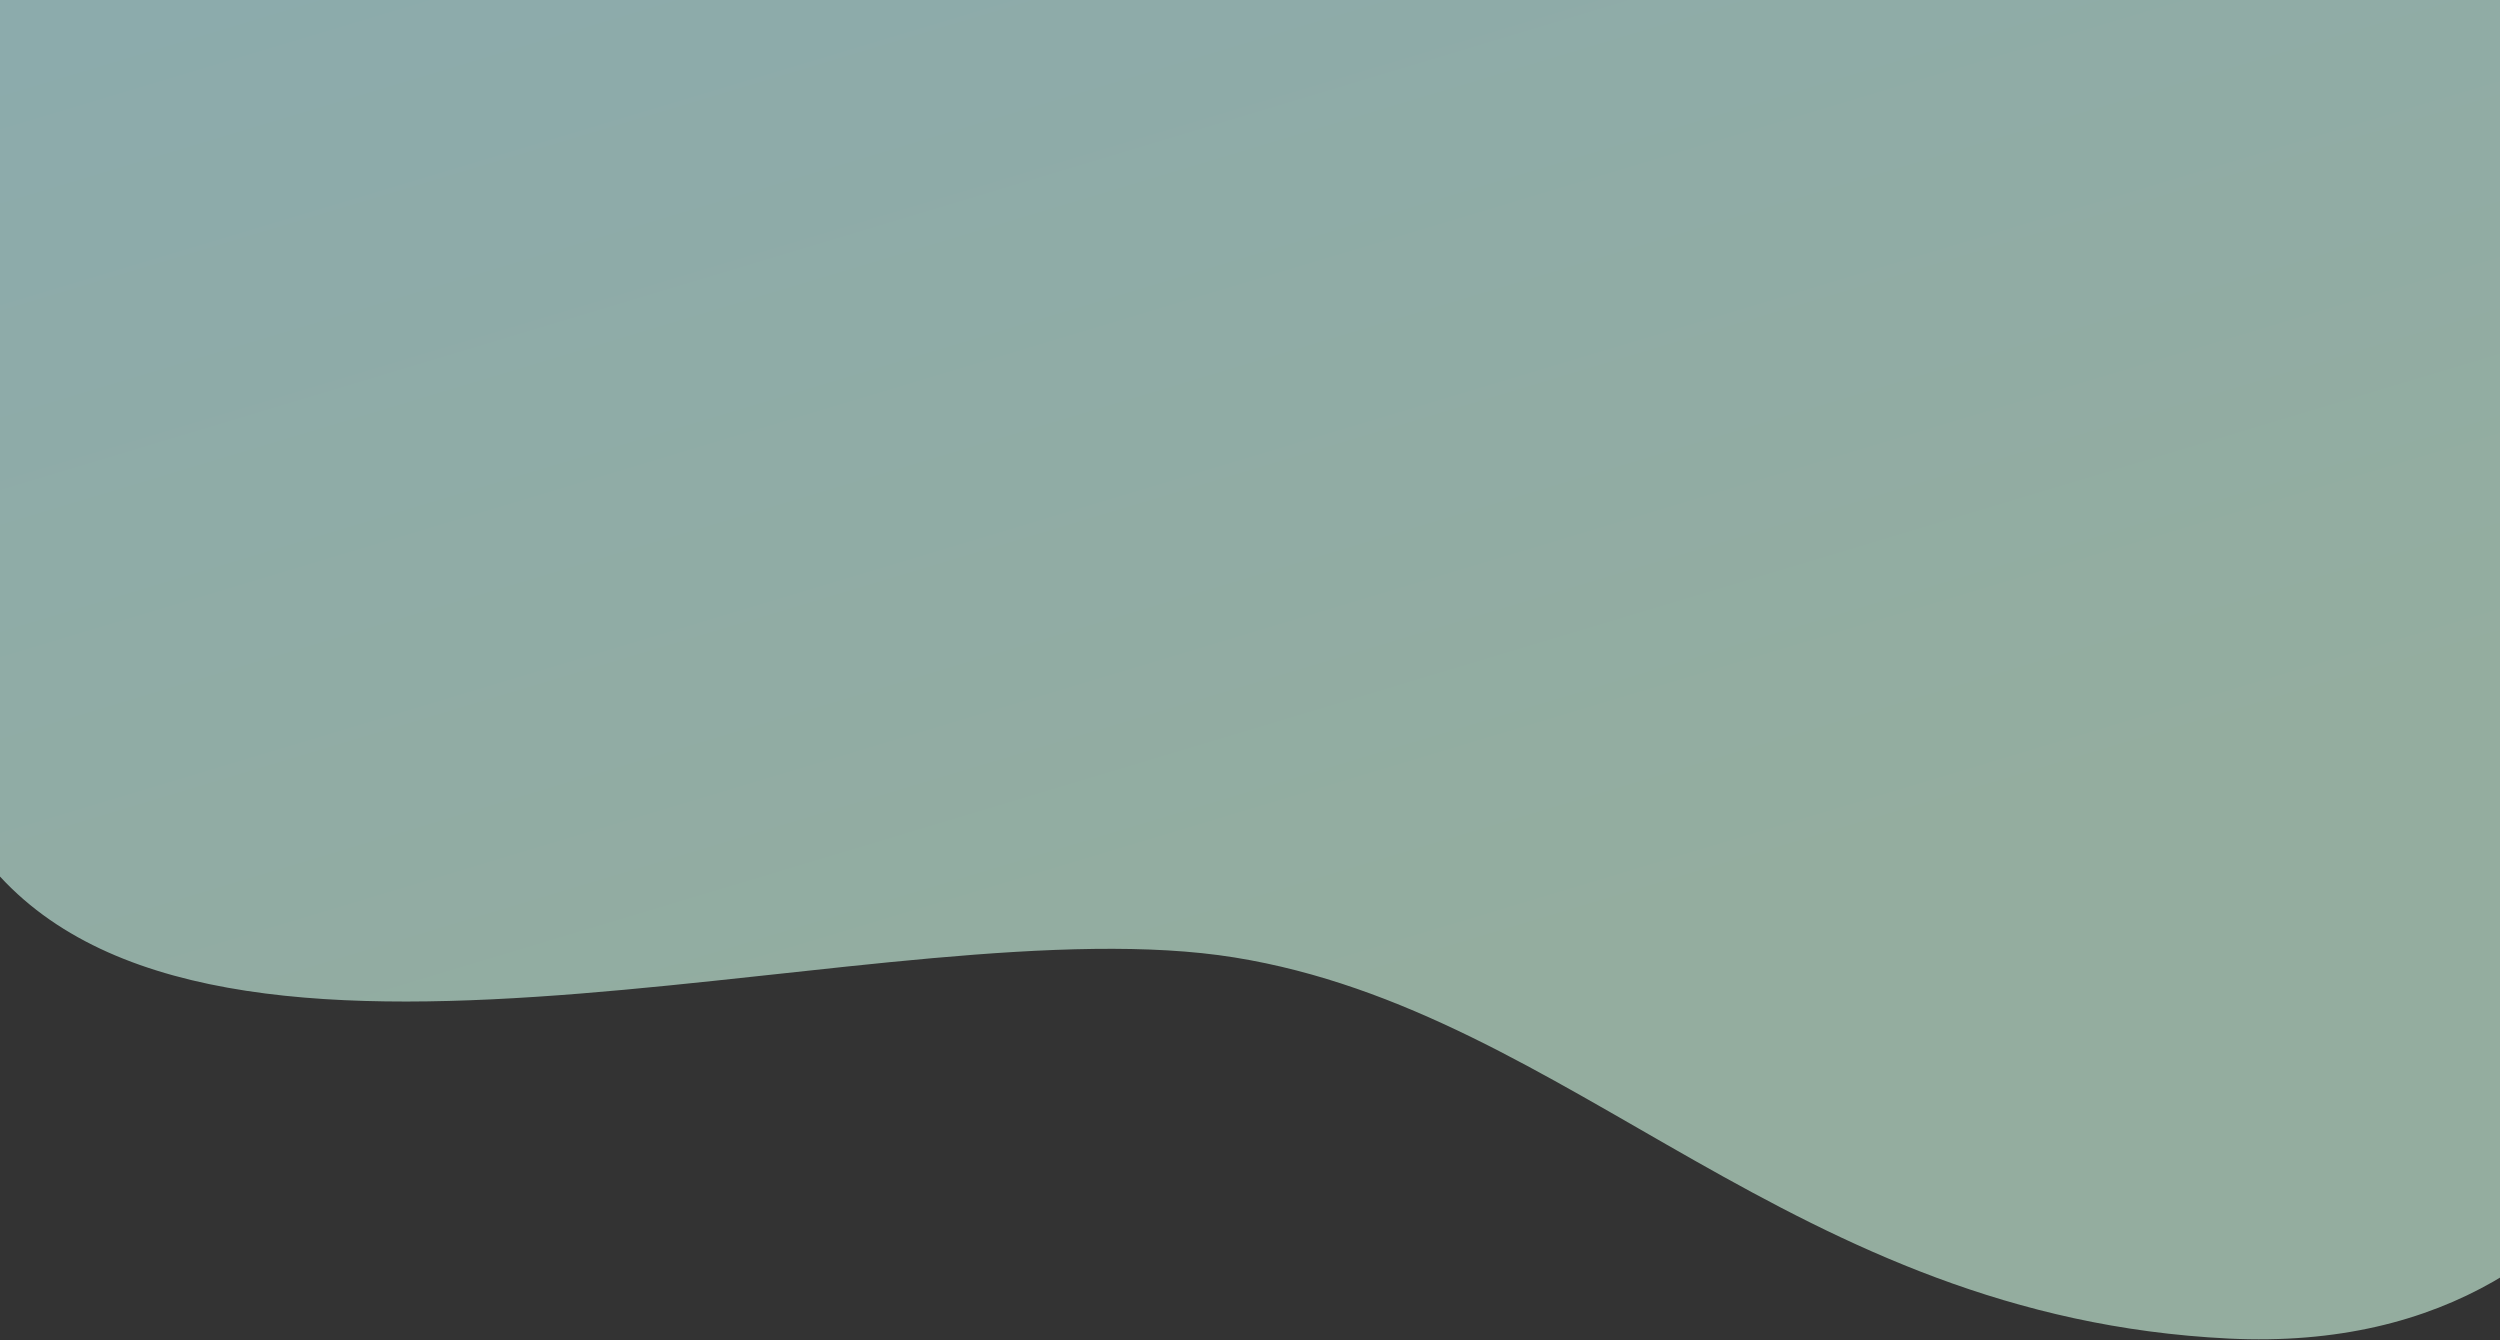 <svg width="1440" height="772" xmlns="http://www.w3.org/2000/svg" fill="none">
 <rect width="100%" height="100%" fill="#333333" stroke="none"/>
 <defs>
  <linearGradient y2="0.749" x2="0.522" y1="-0.001" x1="0.04" id="paint0_linear_74_4345">
   <stop stop-opacity="0.6" stop-color="#C7FBFF"/>
   <stop stop-opacity="0.6" stop-color="#D5FFE8" offset="1"/>
  </linearGradient>
 </defs>
 <g>
  <title>Layer 1</title>
  <path id="svg_1" fill="url(#paint0_linear_74_4345)" d="m0.111,505c137.5,149 516,15 711,46.5c195,31.5 320.499,207.092 572.499,219.5c252,12.408 298,-239 280.5,-286c-52.73,-141.634 -107.5,-101 -107.5,-101l0,-396l-1456.499,0c0,0 -137.5,368 -0,517z"/>
 </g>
</svg>
